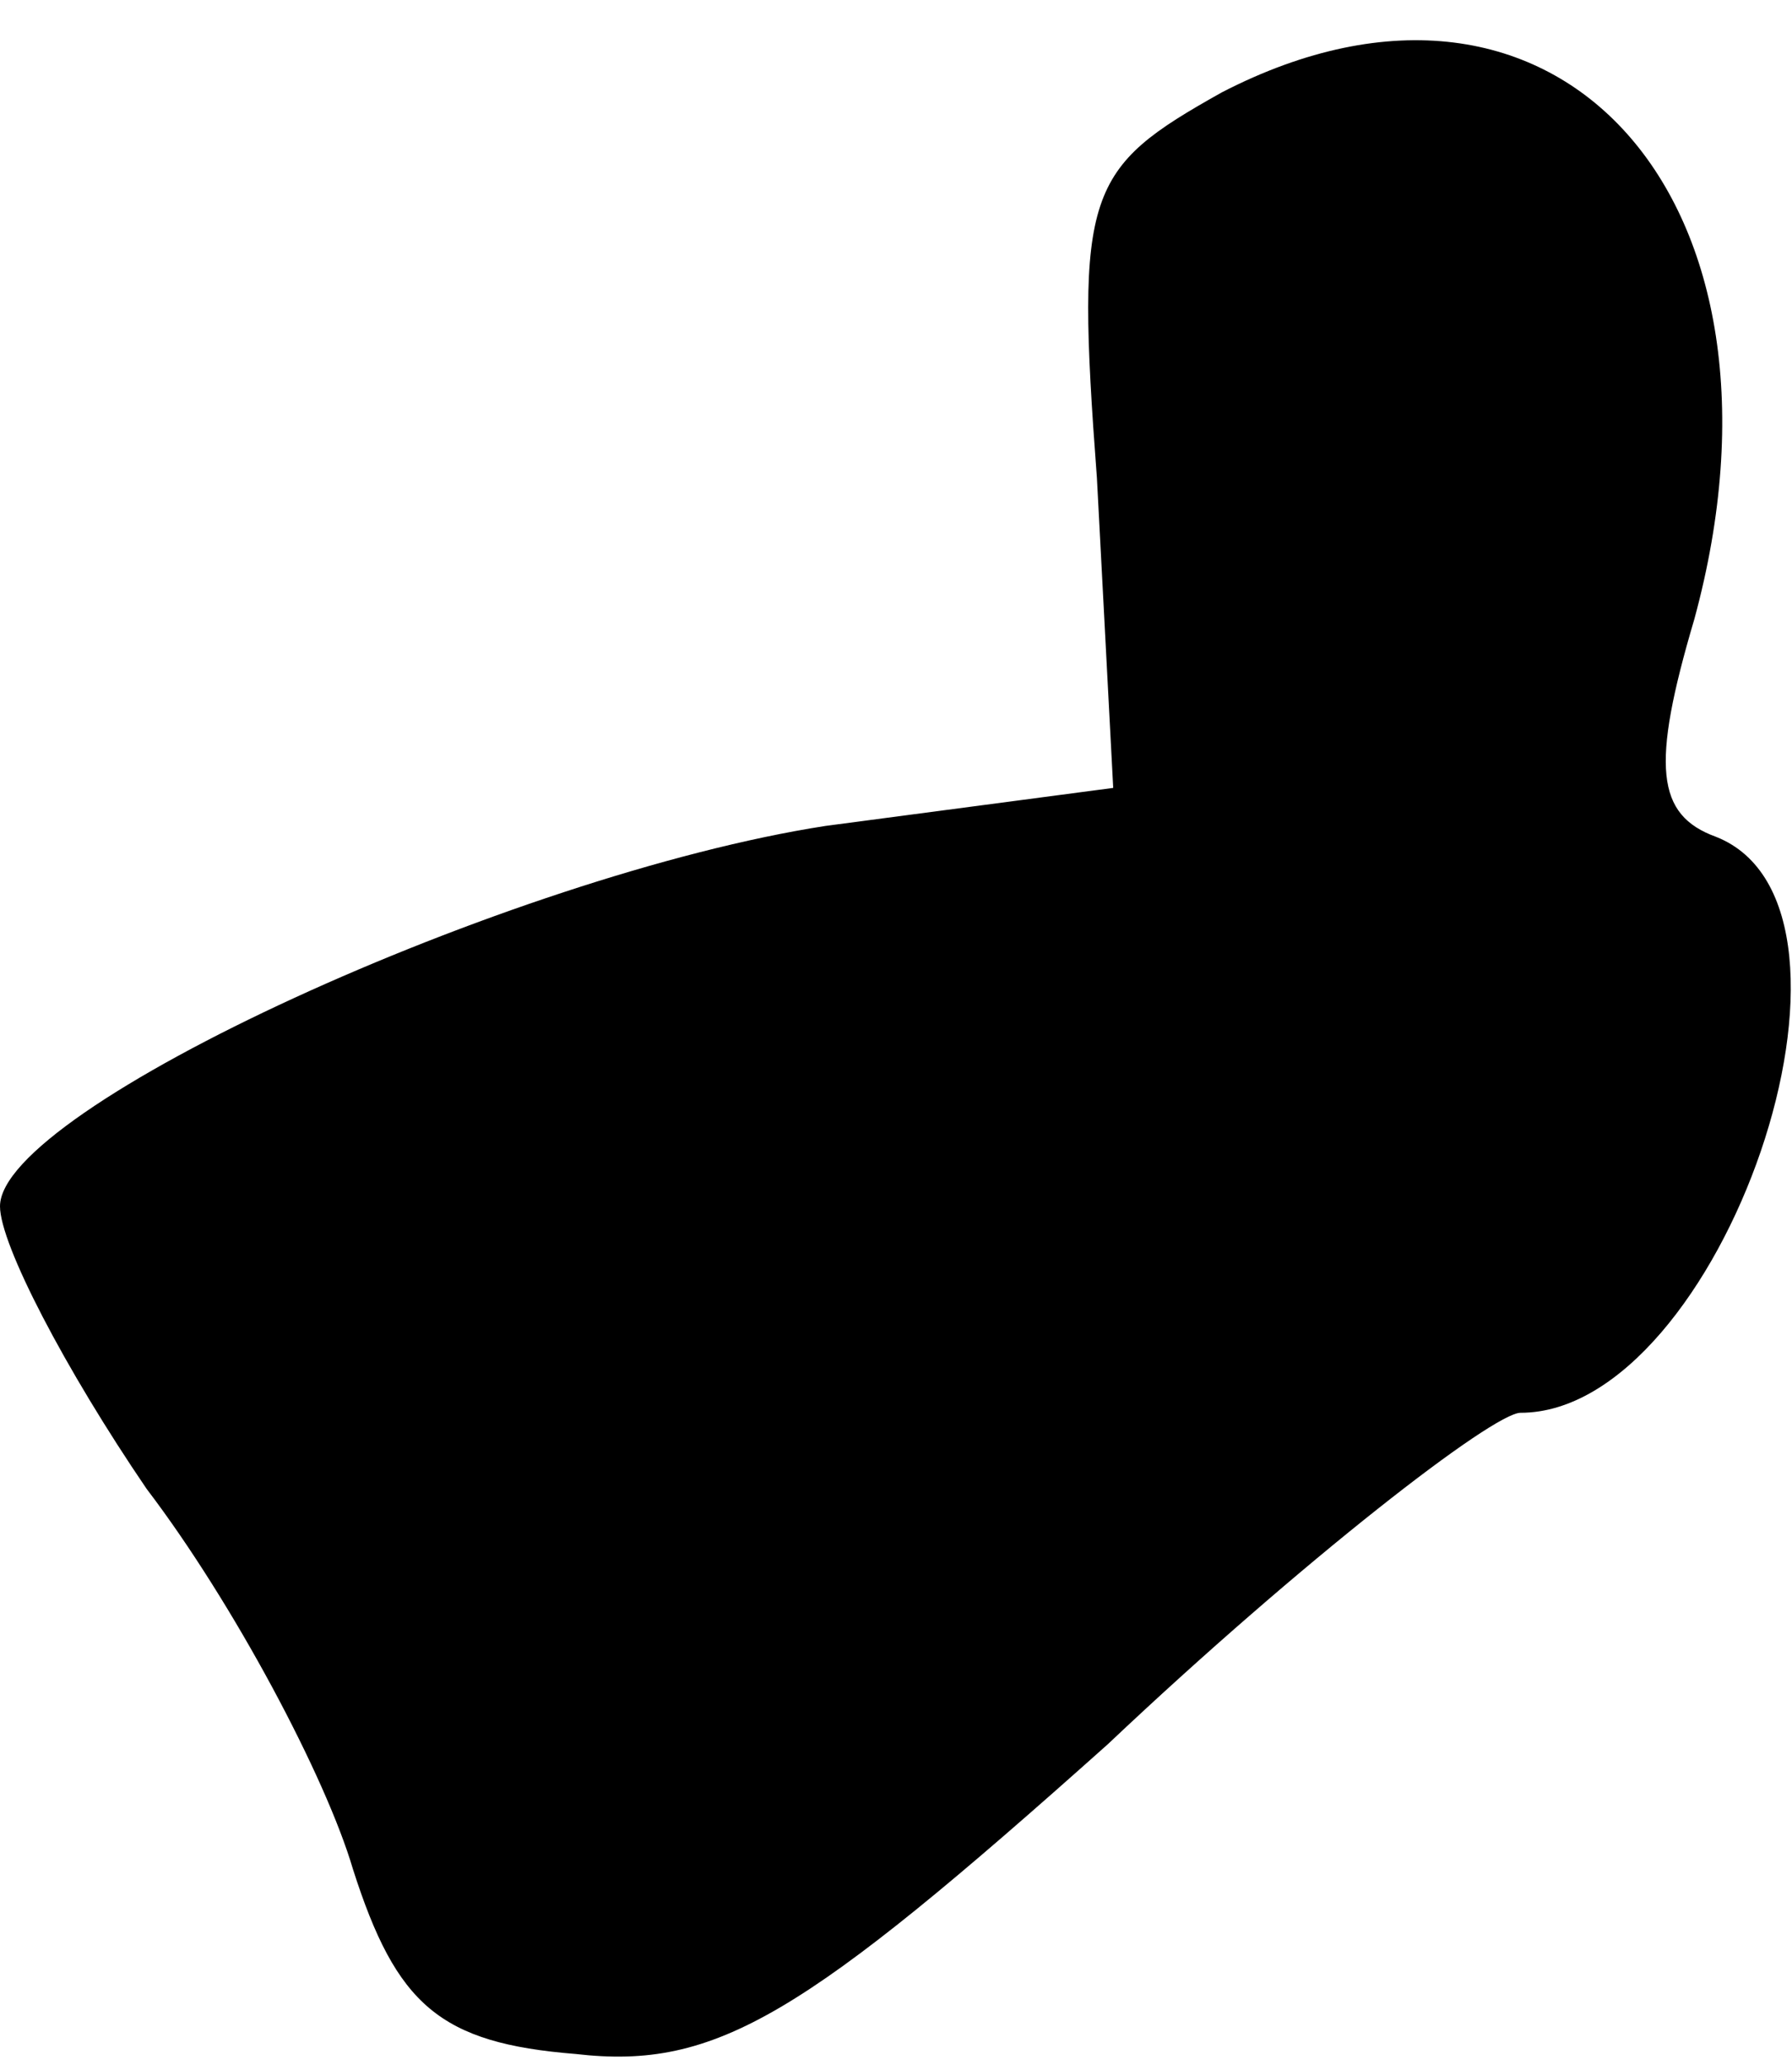 <?xml version="1.0" standalone="no"?>
<!DOCTYPE svg PUBLIC "-//W3C//DTD SVG 20010904//EN"
 "http://www.w3.org/TR/2001/REC-SVG-20010904/DTD/svg10.dtd">
<svg version="1.0" xmlns="http://www.w3.org/2000/svg"
 width="33pt" height="38pt" viewBox="0 0 33 38"
 preserveAspectRatio="xMidYMid meet">
<g transform="translate(0,38) scale(0.1,-0.1)"
fill="#000000" stroke="none">
<path fill="#000000" stroke="none" d="M225 363 c-25 -14 -27 -18 -23 -71 l3
-57 -53 -7 c-58 -9 -152 -52 -152 -70 0 -7 12 -30 27 -52 16 -21 33 -53 38
-70 8 -25 16 -32 41 -34 26 -3 42 7 98 57 36 34 71 61 76 61 37 0 69 93 36
106 -11 4 -12 13 -4 40 21 77 -25 129 -87 97z"/>
</g>
</svg>
